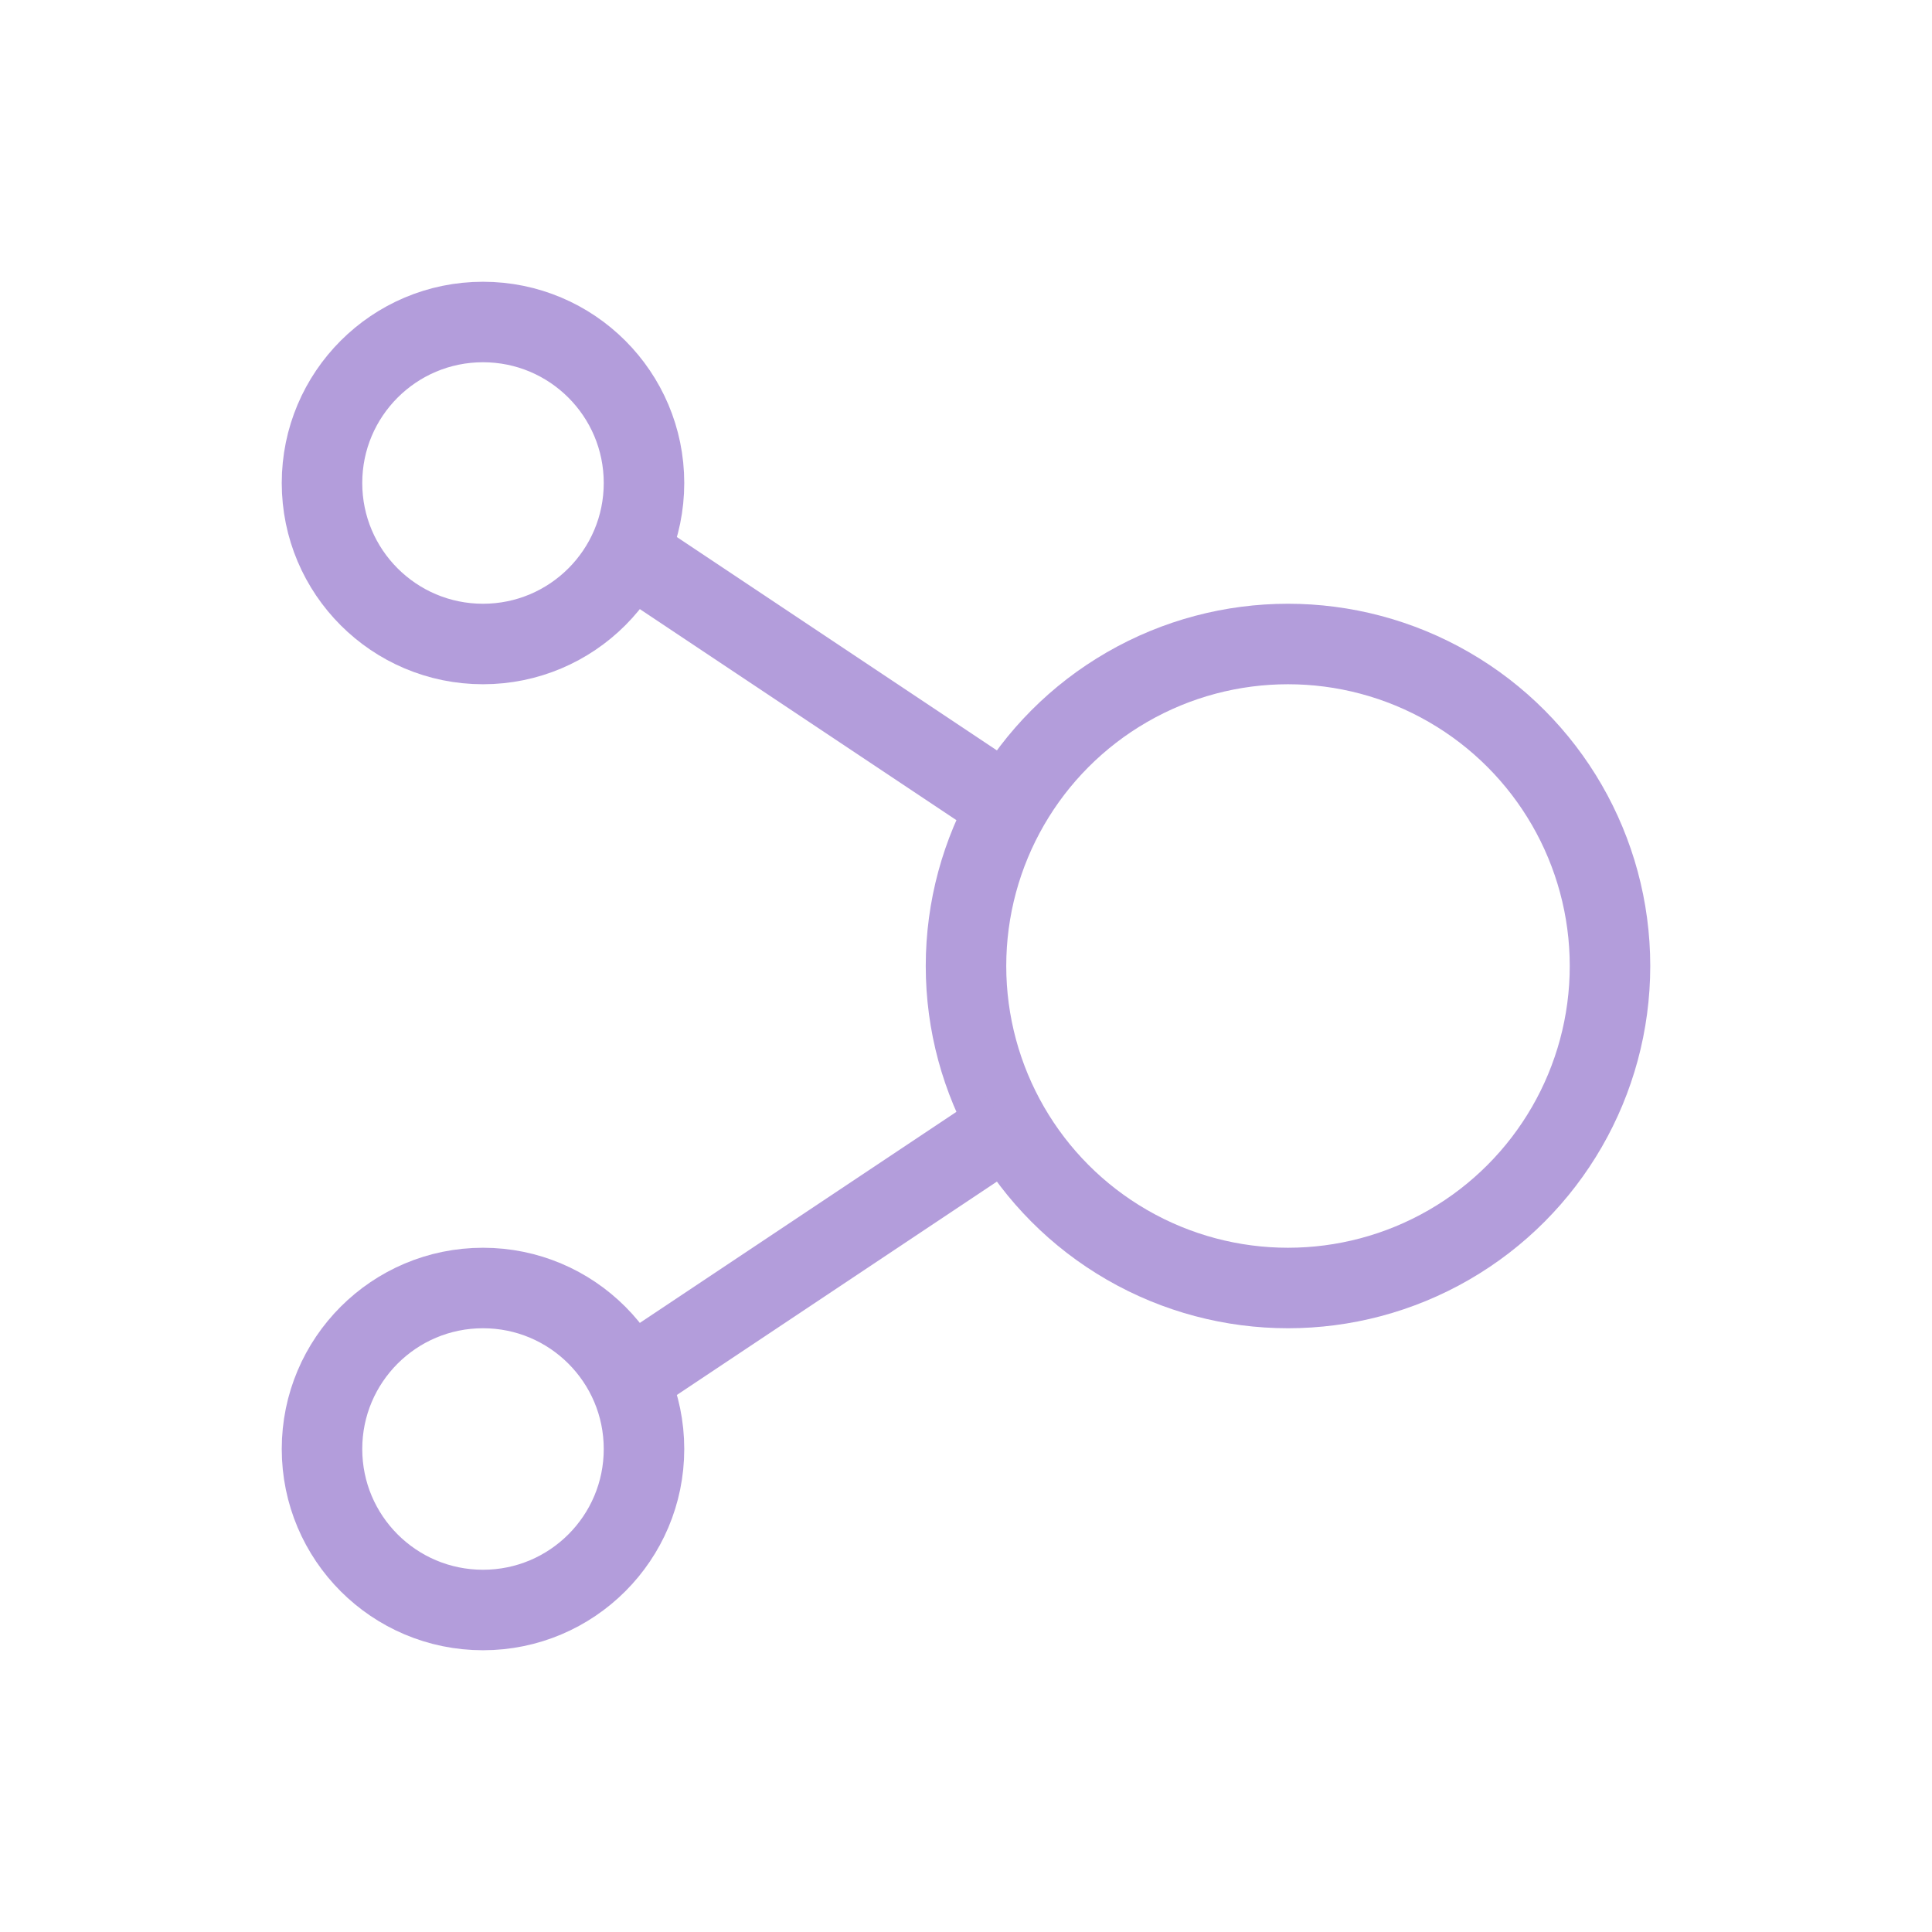 <svg viewBox="0 0 24 24">
  <g style="fill: none; stroke: rgb(179, 157, 219);">
    <circle cx="6" cy="6" r="2"/>
    <circle cx="6" cy="18" r="2"/>
    <circle cx="16" cy="12" r="4"/>
    <path d="M8 17l4.5-3M8 7l4.5 3"/>
  </g>
</svg>